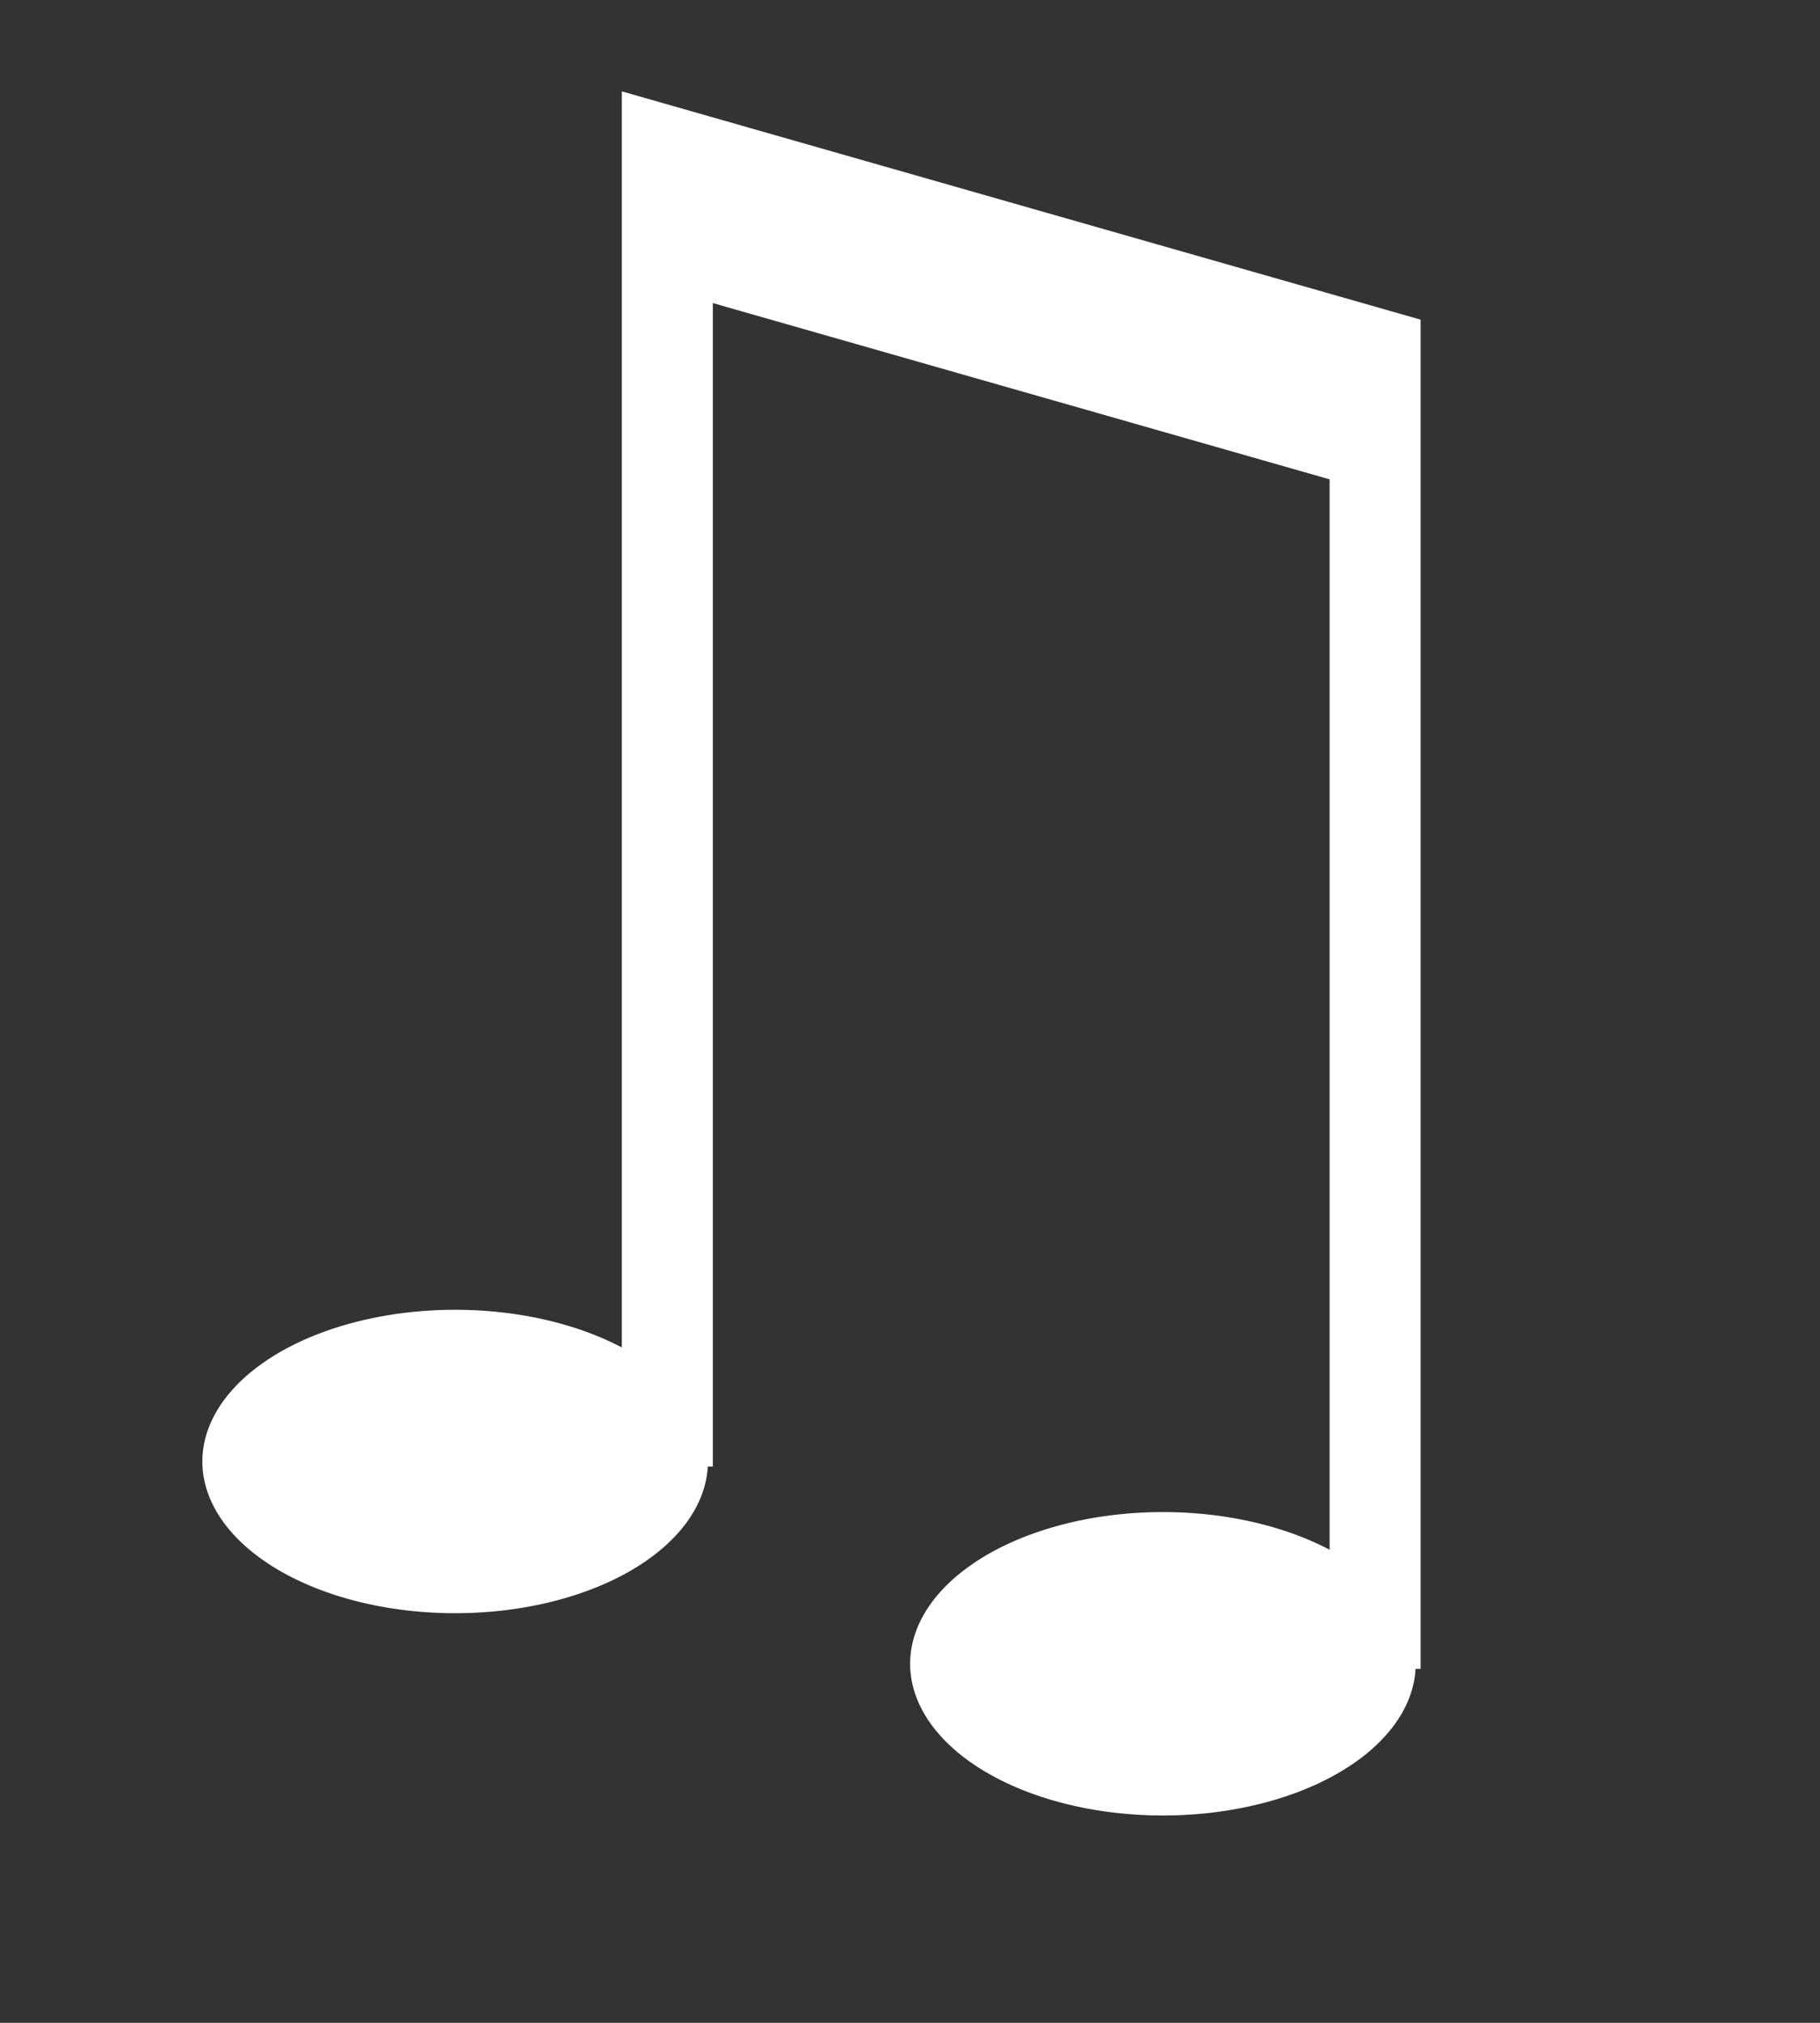 <?xml version="1.0" encoding="UTF-8"?>
<svg xmlns="http://www.w3.org/2000/svg" width="180" height="200">
<rect width="100%" height="100%" fill="#333333" stroke="none"/>
<path fill="none" stroke-width="9" stroke="#ffffff" d="M66,145V15l70,20V165M66,24l70,20"/>
<path fill="#ffffff" d="M70,144a25,15 0 1,0 0,1M140,164a25,15 0 1,0 0,1"/>
</svg>